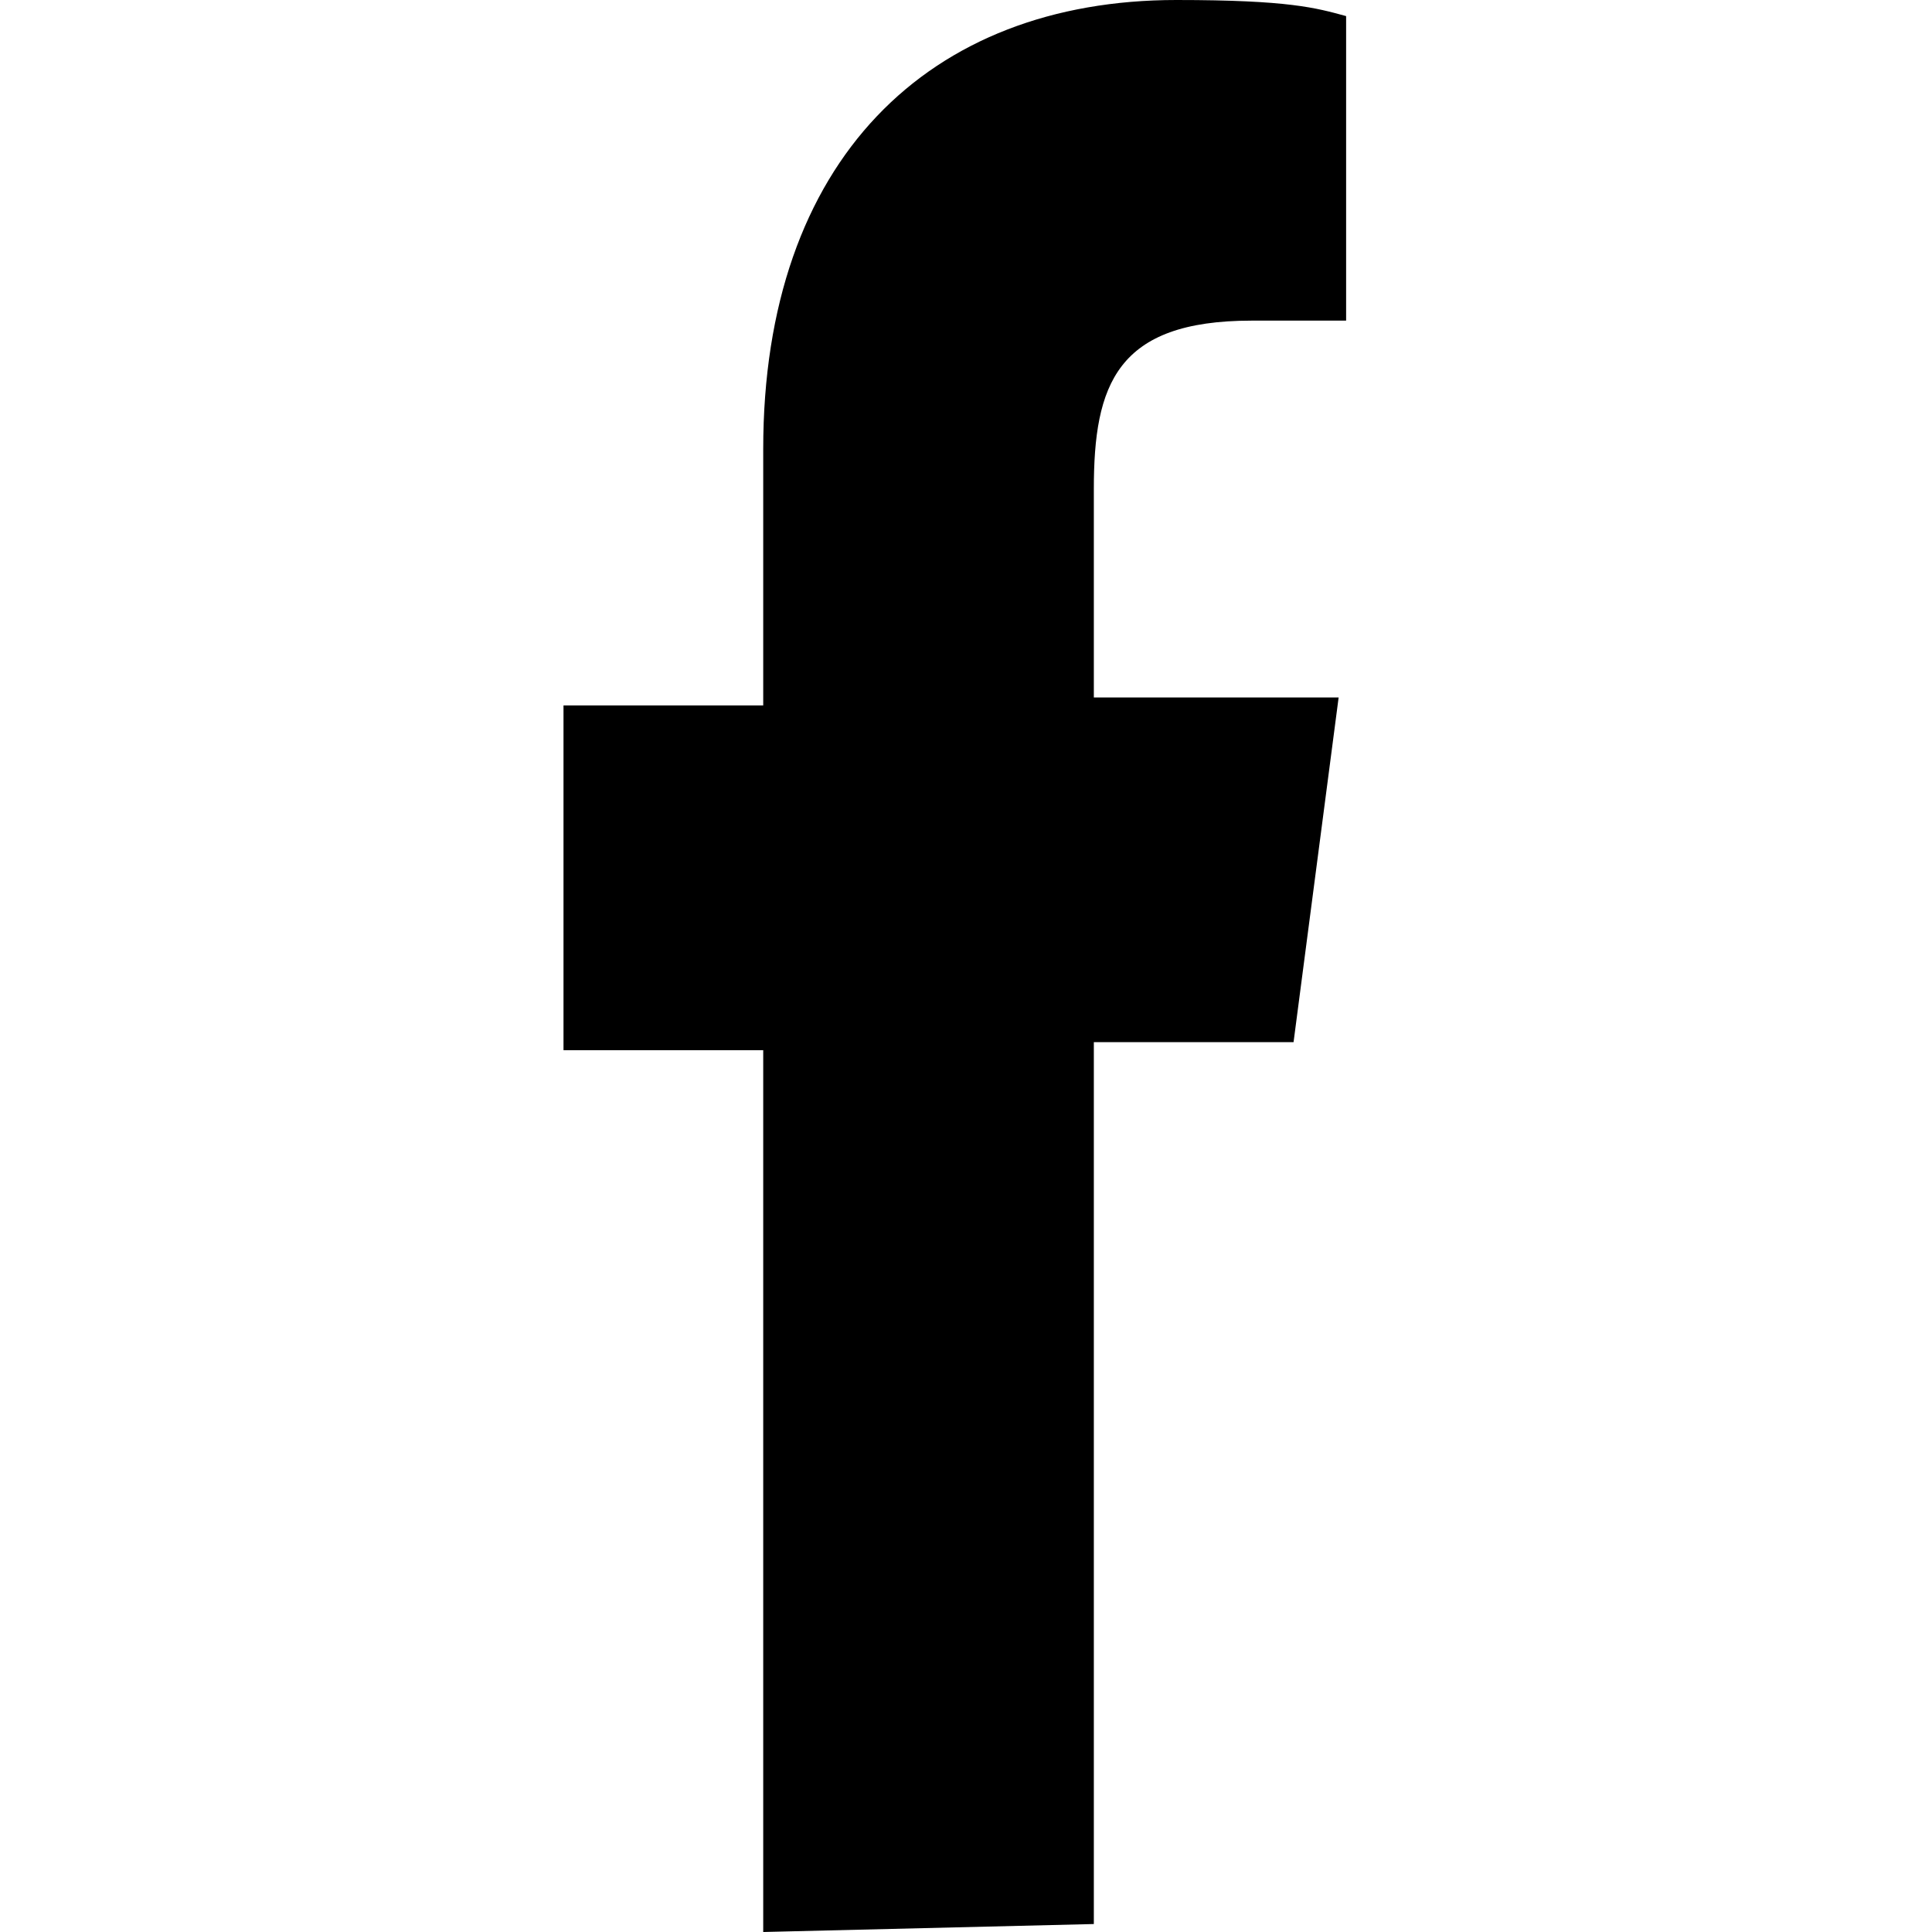 <svg width="24" height="24" viewBox="0 0 24 24" fill="none" xmlns="http://www.w3.org/2000/svg">
<path d="M13.588 23.901V12.946H16.069L16.629 8.664H13.588V6.074C13.588 4.781 13.868 3.983 15.548 3.983H16.722V0.2C16.349 0.098 16.014 0 14.614 0C11.534 0 9.481 1.992 9.481 5.577V8.763H7V13.046H9.481V24L13.588 23.901Z" fill="black"/>
</svg>
